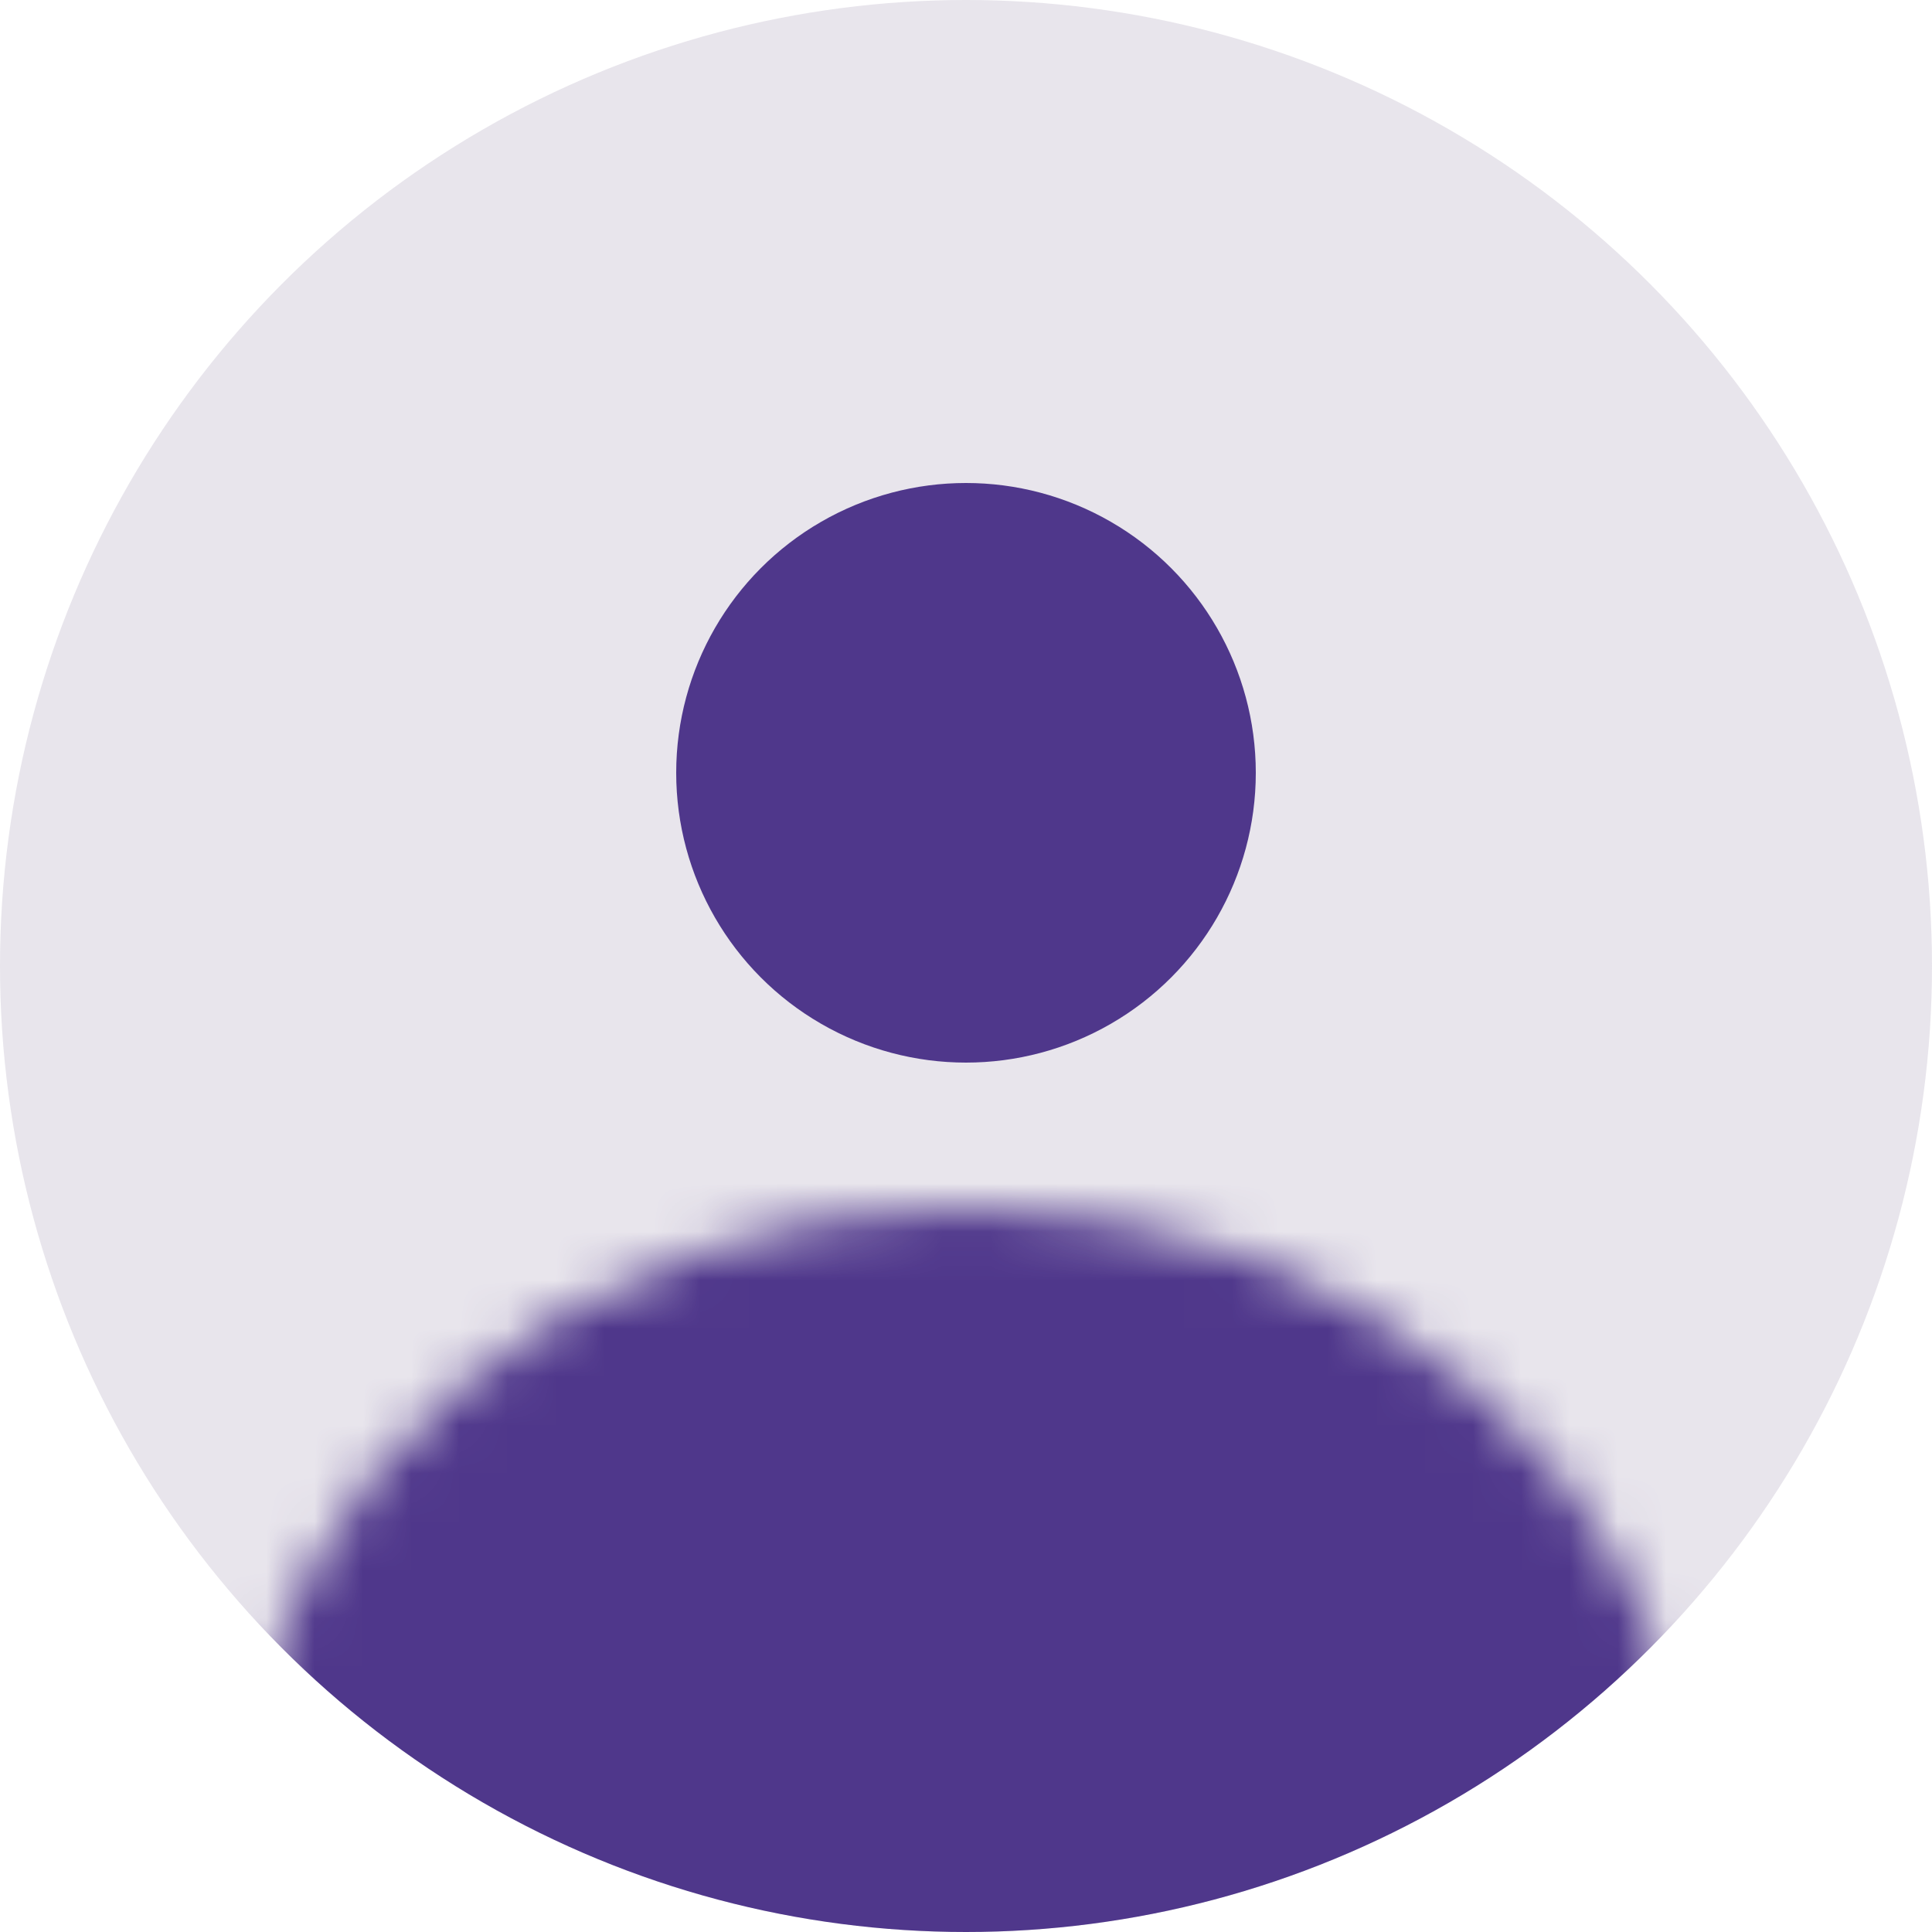 <svg width="40" height="40" viewBox="0 0 40 40" fill="none" xmlns="http://www.w3.org/2000/svg">
<circle cx="20" cy="20" r="20" fill="#B0A7C0" fill-opacity="0.3"/>
<ellipse cx="20" cy="16" rx="6" ry="6" fill="#4F378B"/>
<mask id="mask0_1235_10727" style="mask-type:alpha" maskUnits="userSpaceOnUse" x="5" y="25" width="30" height="26">
<ellipse cx="20" cy="38" rx="15" ry="13" fill="#D9D9D9"/>
</mask>
<g mask="url(#mask0_1235_10727)">
<circle cx="20" cy="20" r="20" fill="#4F378B"/>
</g>
</svg>
